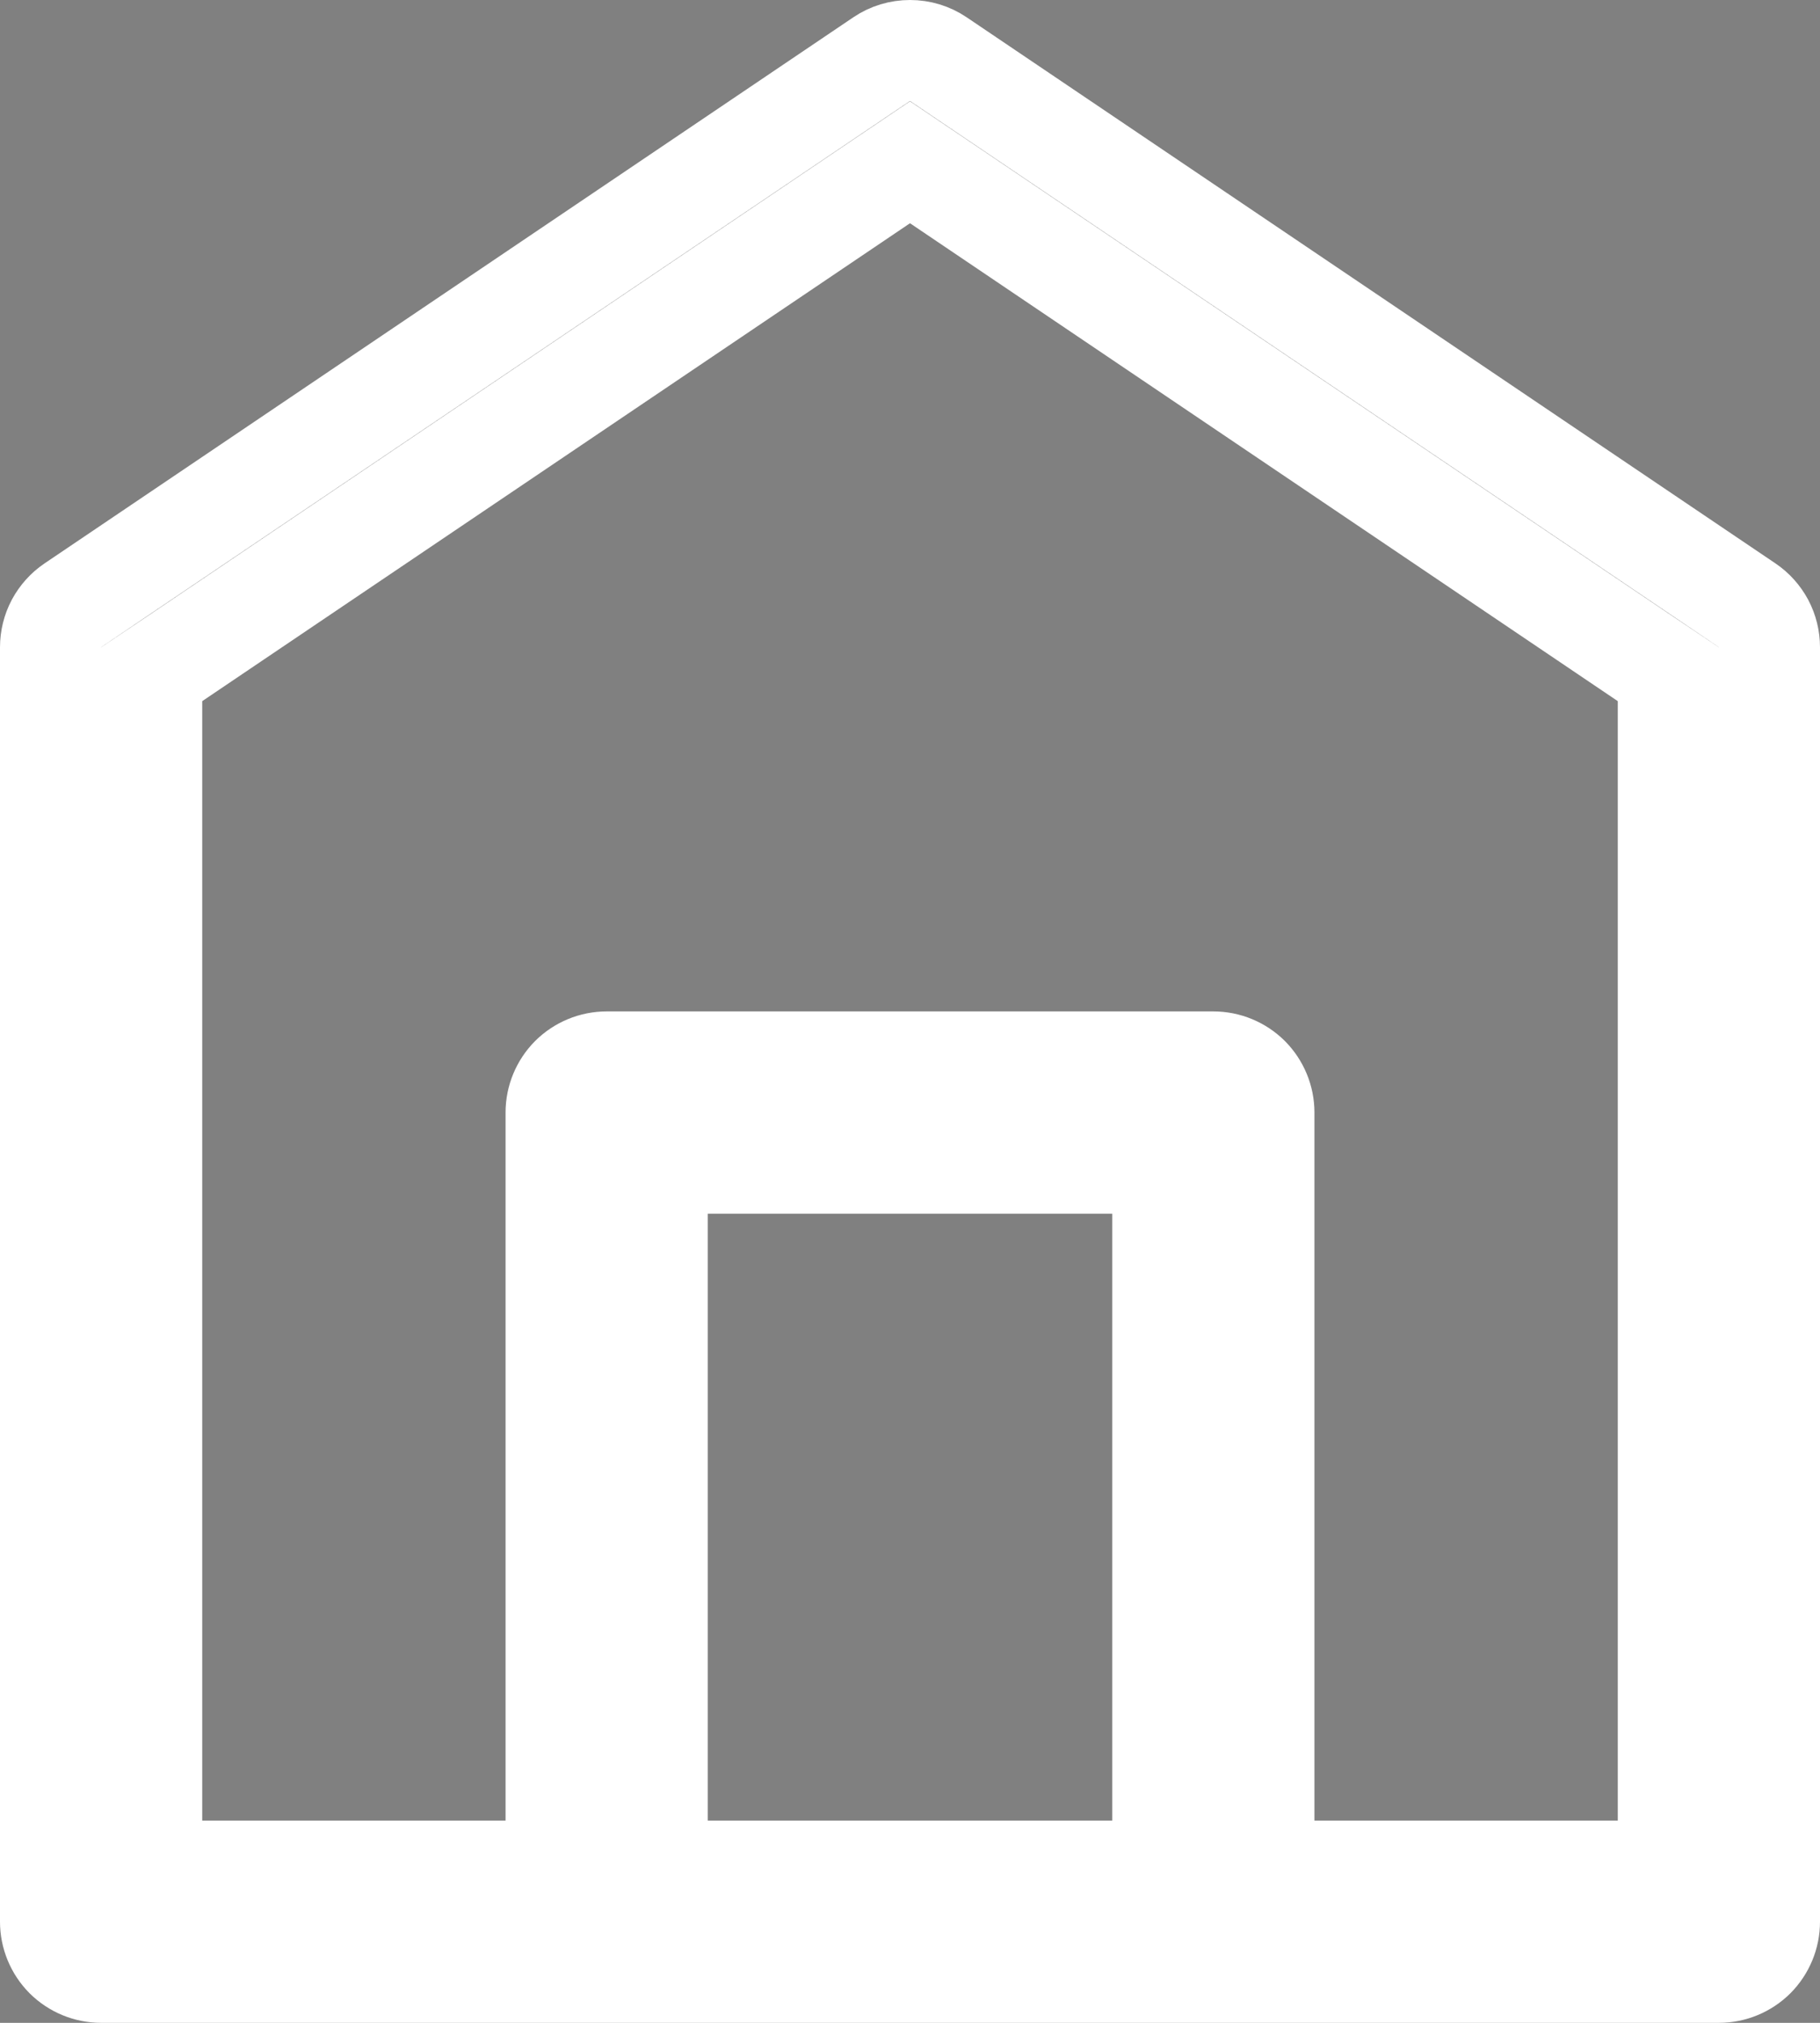 <svg width="18" height="20" viewBox="0 0 18 20" fill="none" xmlns="http://www.w3.org/2000/svg">
<rect x="0" y="0" width="18" height="20" fill="#808080" stroke="none"/>
<path d="M9.28 0.585L9.28 0.585L17.28 5.985C17.348 6.031 17.403 6.093 17.442 6.165C17.48 6.237 17.5 6.318 17.5 6.4V6.4V19C17.5 19.133 17.447 19.26 17.354 19.354C17.26 19.447 17.133 19.5 17 19.5H1C0.867 19.5 0.74 19.447 0.646 19.354C0.553 19.26 0.5 19.133 0.5 19L0.5 6.4L0.5 6.4C0.5 6.318 0.52 6.237 0.558 6.165C0.597 6.093 0.652 6.031 0.72 5.985C0.72 5.985 0.72 5.985 0.72 5.985L8.72 0.585L8.72 0.585C8.803 0.529 8.9 0.5 9 0.5C9.1 0.5 9.197 0.529 9.28 0.585ZM11 18.5H11.5V18V12V11.5H11H7H6.5V12V18V18.5H7H11ZM16 18.5H16.5V18V6.932V6.666L16.28 6.518L9.28 1.793L9 1.604L8.72 1.793L1.72 6.518L1.5 6.666V6.932V18V18.5H2H5H5.5V18V11C5.5 10.867 5.553 10.74 5.646 10.646C5.74 10.553 5.867 10.5 6 10.5H12C12.133 10.5 12.26 10.553 12.354 10.646C12.447 10.74 12.5 10.867 12.5 11V18V18.5H13H16Z" fill="black" stroke="white"/>
</svg>
